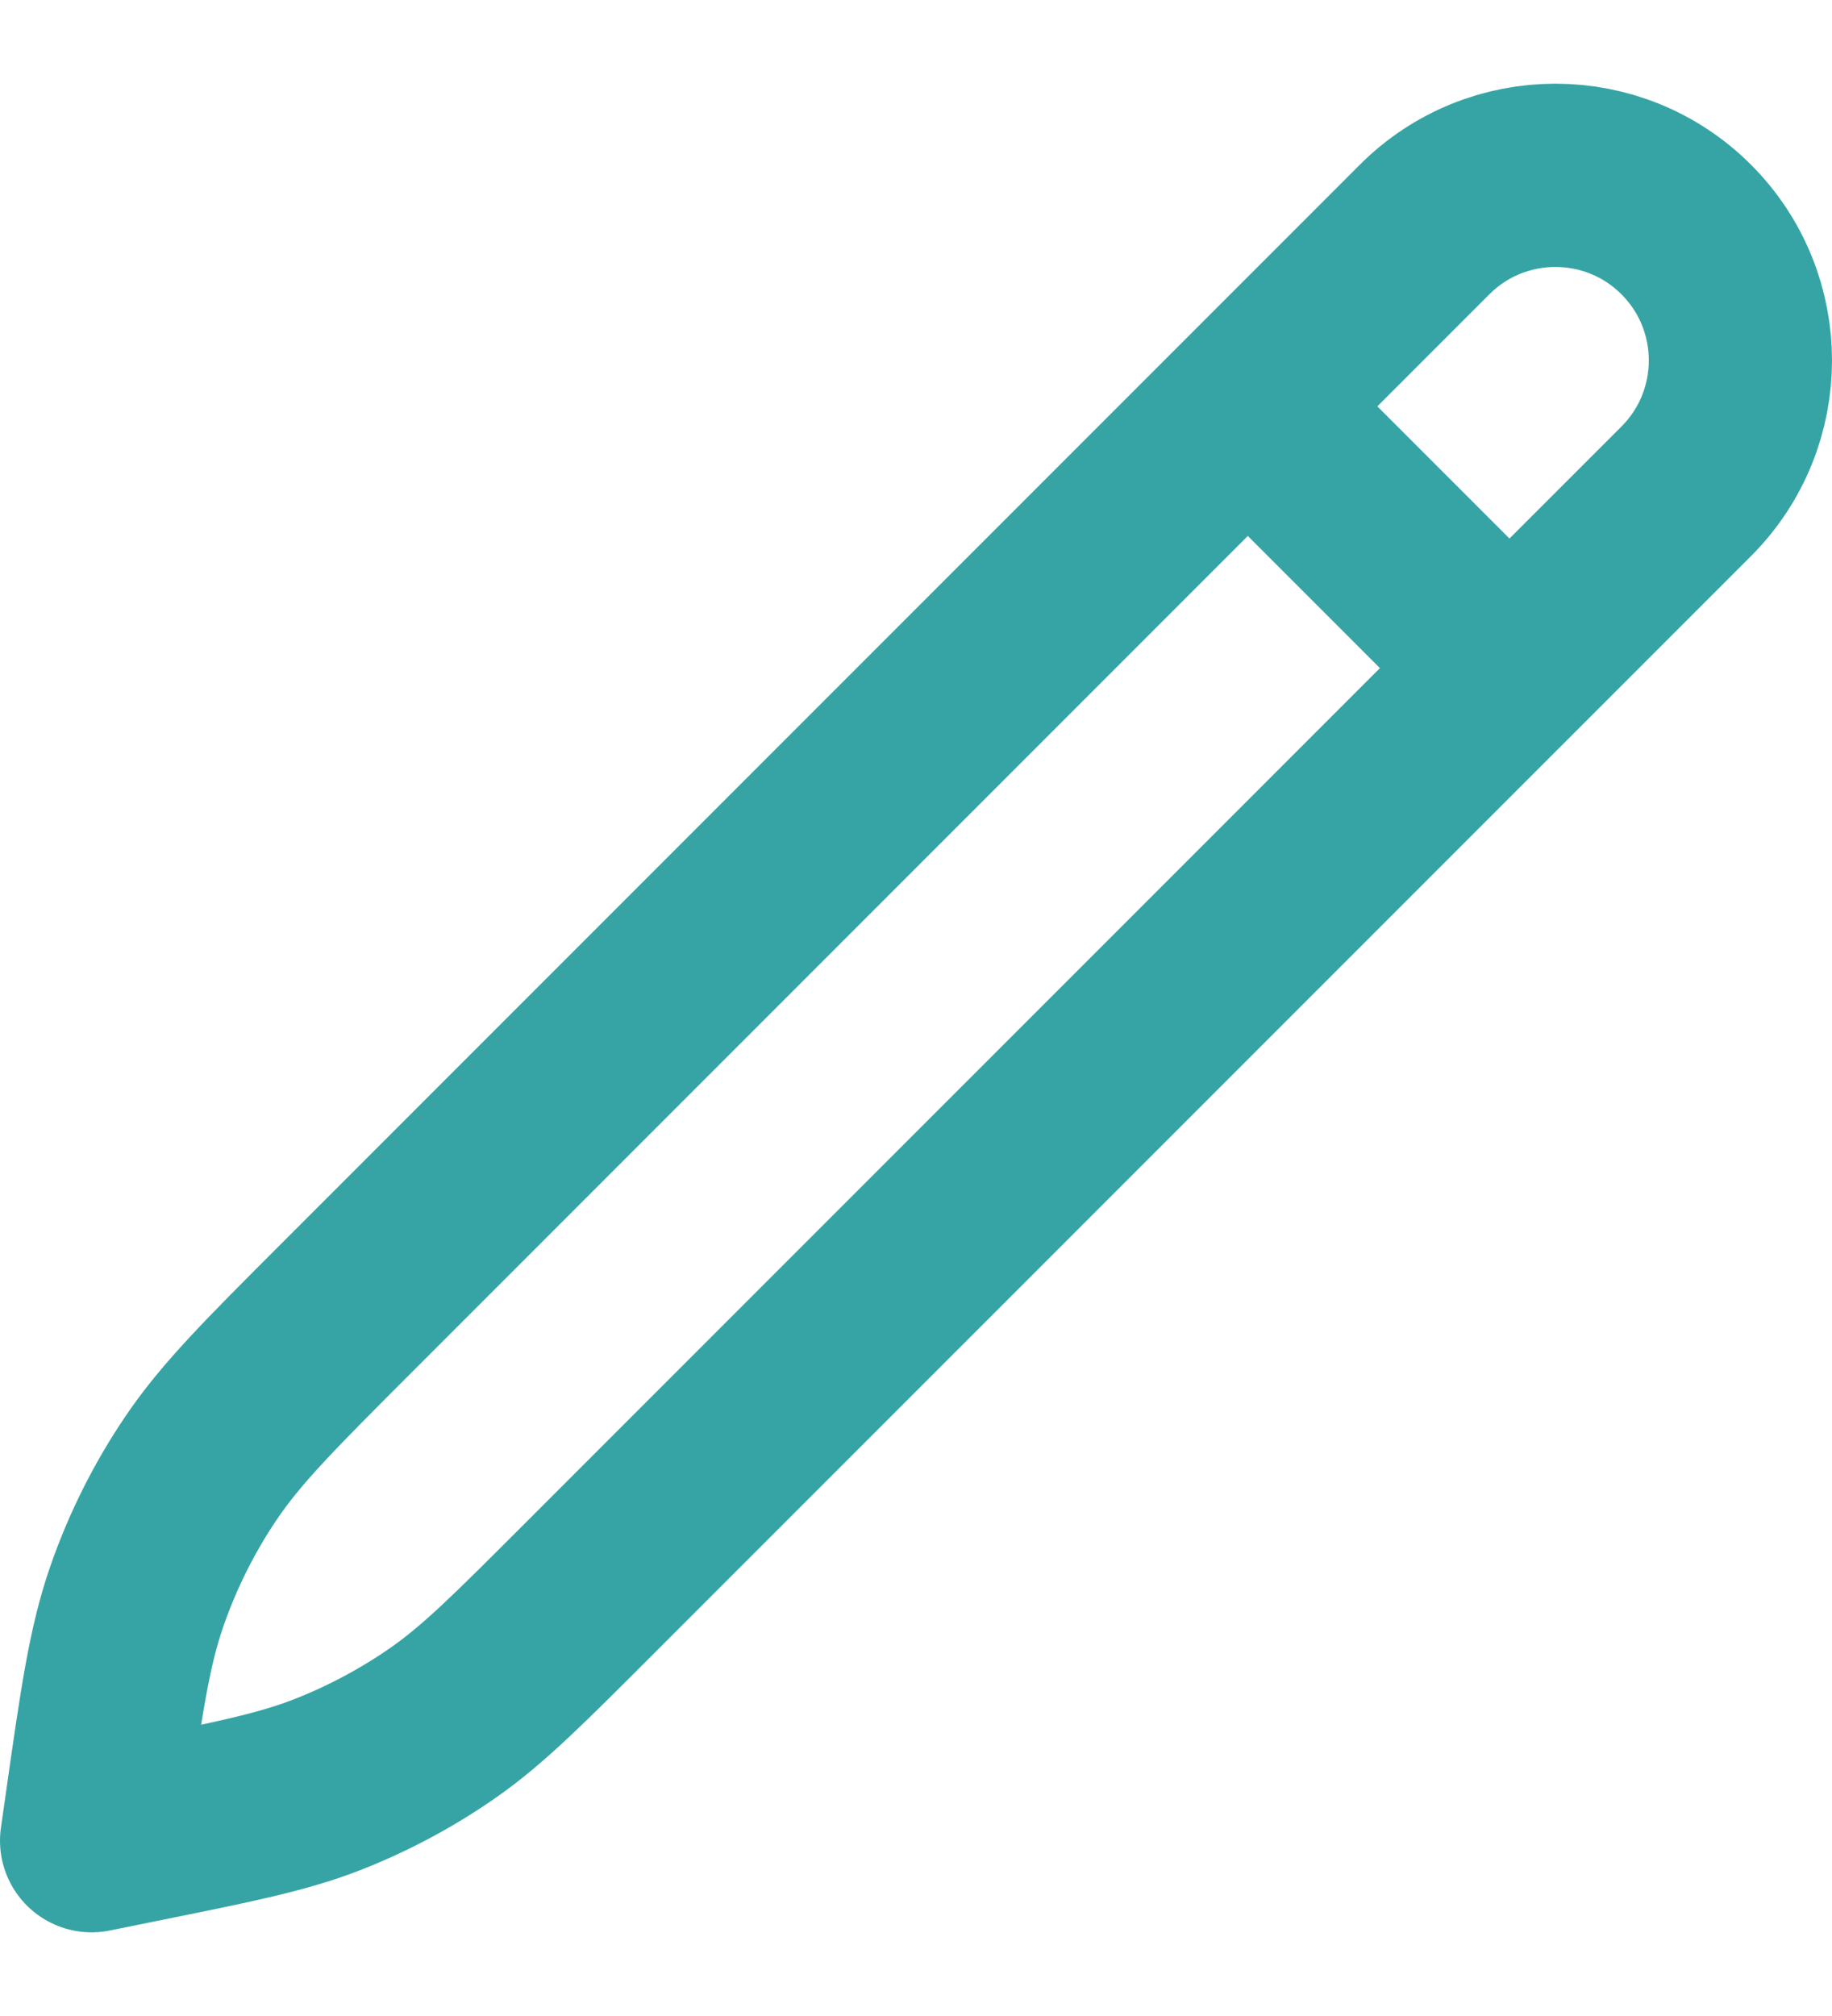 <svg width="20" height="22" viewBox="0 0 20 22" fill="none" xmlns="http://www.w3.org/2000/svg">
<path d="M13.623 4.435L16.479 7.291M1 20.087L1.048 19.751C1.217 18.564 1.302 17.971 1.495 17.417C1.666 16.925 1.9 16.457 2.191 16.026C2.518 15.539 2.942 15.115 3.79 14.267L15.552 2.505C16.341 1.716 17.62 1.716 18.409 2.505C19.197 3.294 19.197 4.572 18.409 5.361L6.43 17.339C5.661 18.108 5.277 18.493 4.839 18.799C4.45 19.07 4.03 19.295 3.589 19.469C3.092 19.665 2.559 19.772 1.493 19.987L1 20.087Z" stroke="#36A4A4" stroke-width="2" stroke-linecap="round" stroke-linejoin="round"/>
</svg>
